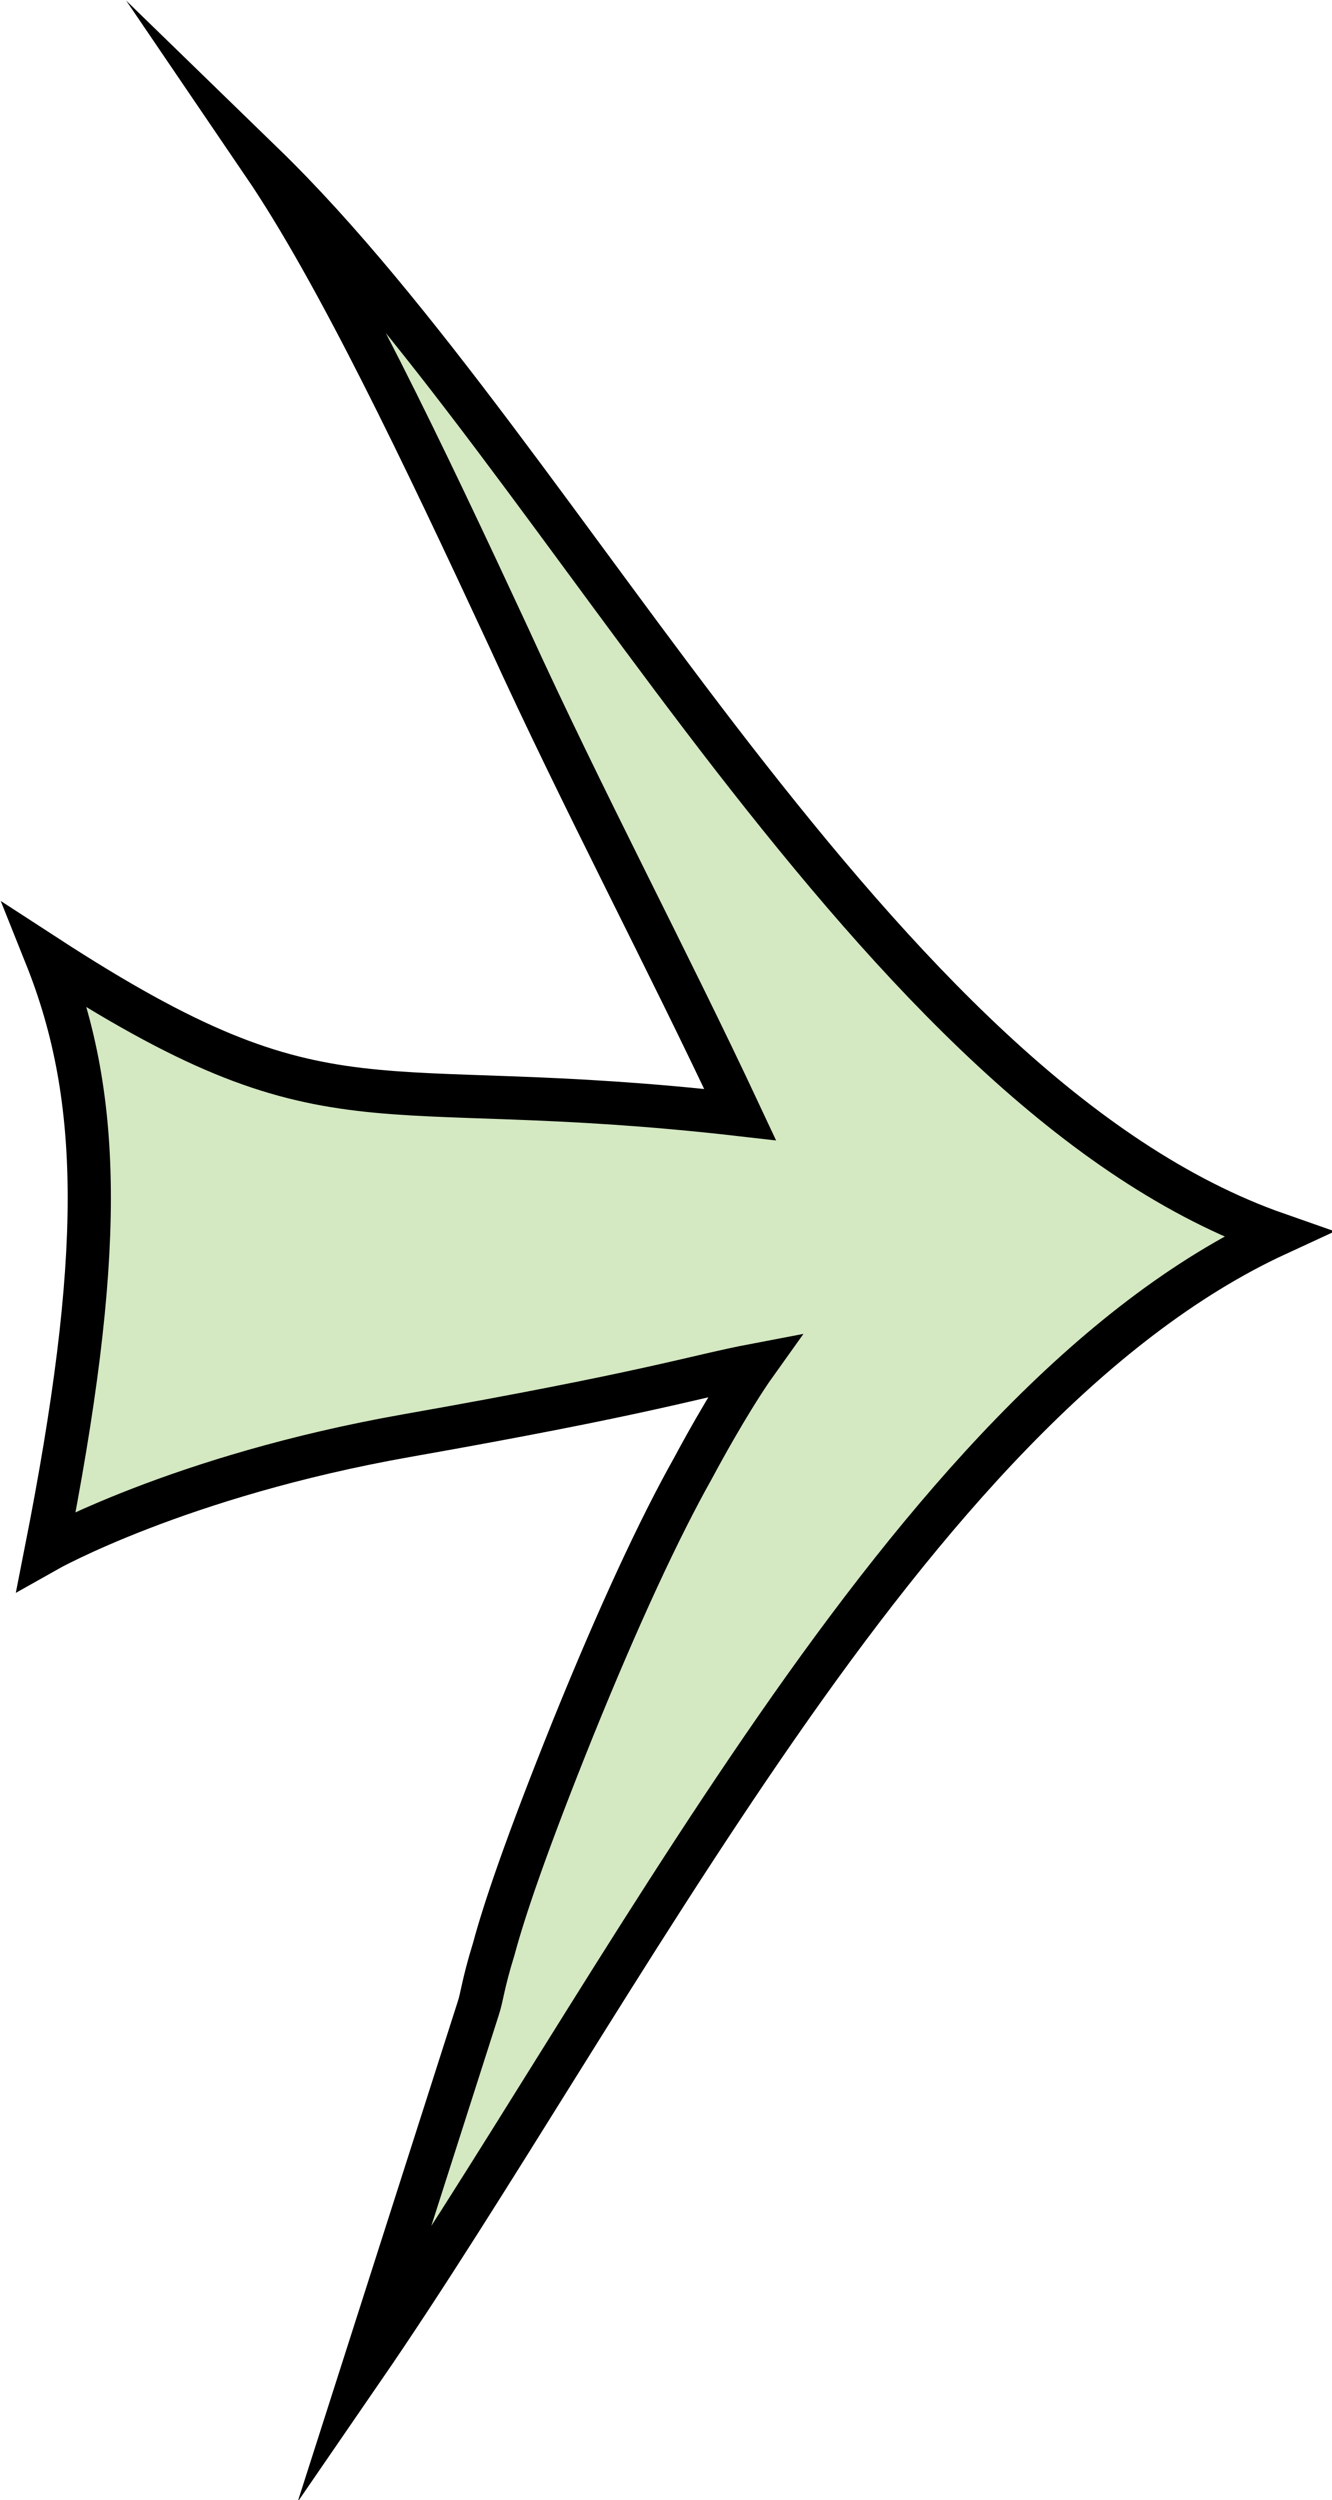 <?xml version="1.0" encoding="utf-8"?>
<!-- Generator: Adobe Illustrator 25.0.0, SVG Export Plug-In . SVG Version: 6.00 Build 0)  -->
<svg version="1.1" id="Layer_1" xmlns="http://www.w3.org/2000/svg" xmlns:xlink="http://www.w3.org/1999/xlink" x="0px" y="0px"
	 viewBox="0 0 92.5 173.6" style="enable-background:new 0 0 92.5 173.6;" xml:space="preserve">
<style type="text/css">
	.st0{fill:#D4E8C2;stroke:#000000;stroke-width:3;stroke-miterlimit:10;}
</style>
<path class="st0" d="M3.2,66.4c20,13,22,8,48.2,11c-5.1-10.9-10.9-21.8-16.1-33.2c-5.9-12.7-11.9-25.3-17-32.8
	c10.6,10.3,21.2,26.5,32.6,41.2c11.5,14.8,23.8,28.2,37.8,33.1C75.7,91.7,64.3,105,53.9,120c-10.4,15-19.9,31.7-28.7,44.5l4-12.5
	l4-12.5c0.3-0.9,0.3-1.6,1.1-4.2c0.7-2.6,2.2-7.1,5.5-15.3c3.2-7.9,6-13.9,8.3-18c2.2-4.1,3.8-6.5,4.3-7.2
	c-4.2,0.8-7.2,1.9-24.2,4.9c-15.8,2.8-25,8-25,8C7.2,87.4,7.2,76.4,3.2,66.4L3.2,66.4z"/>
</svg>
